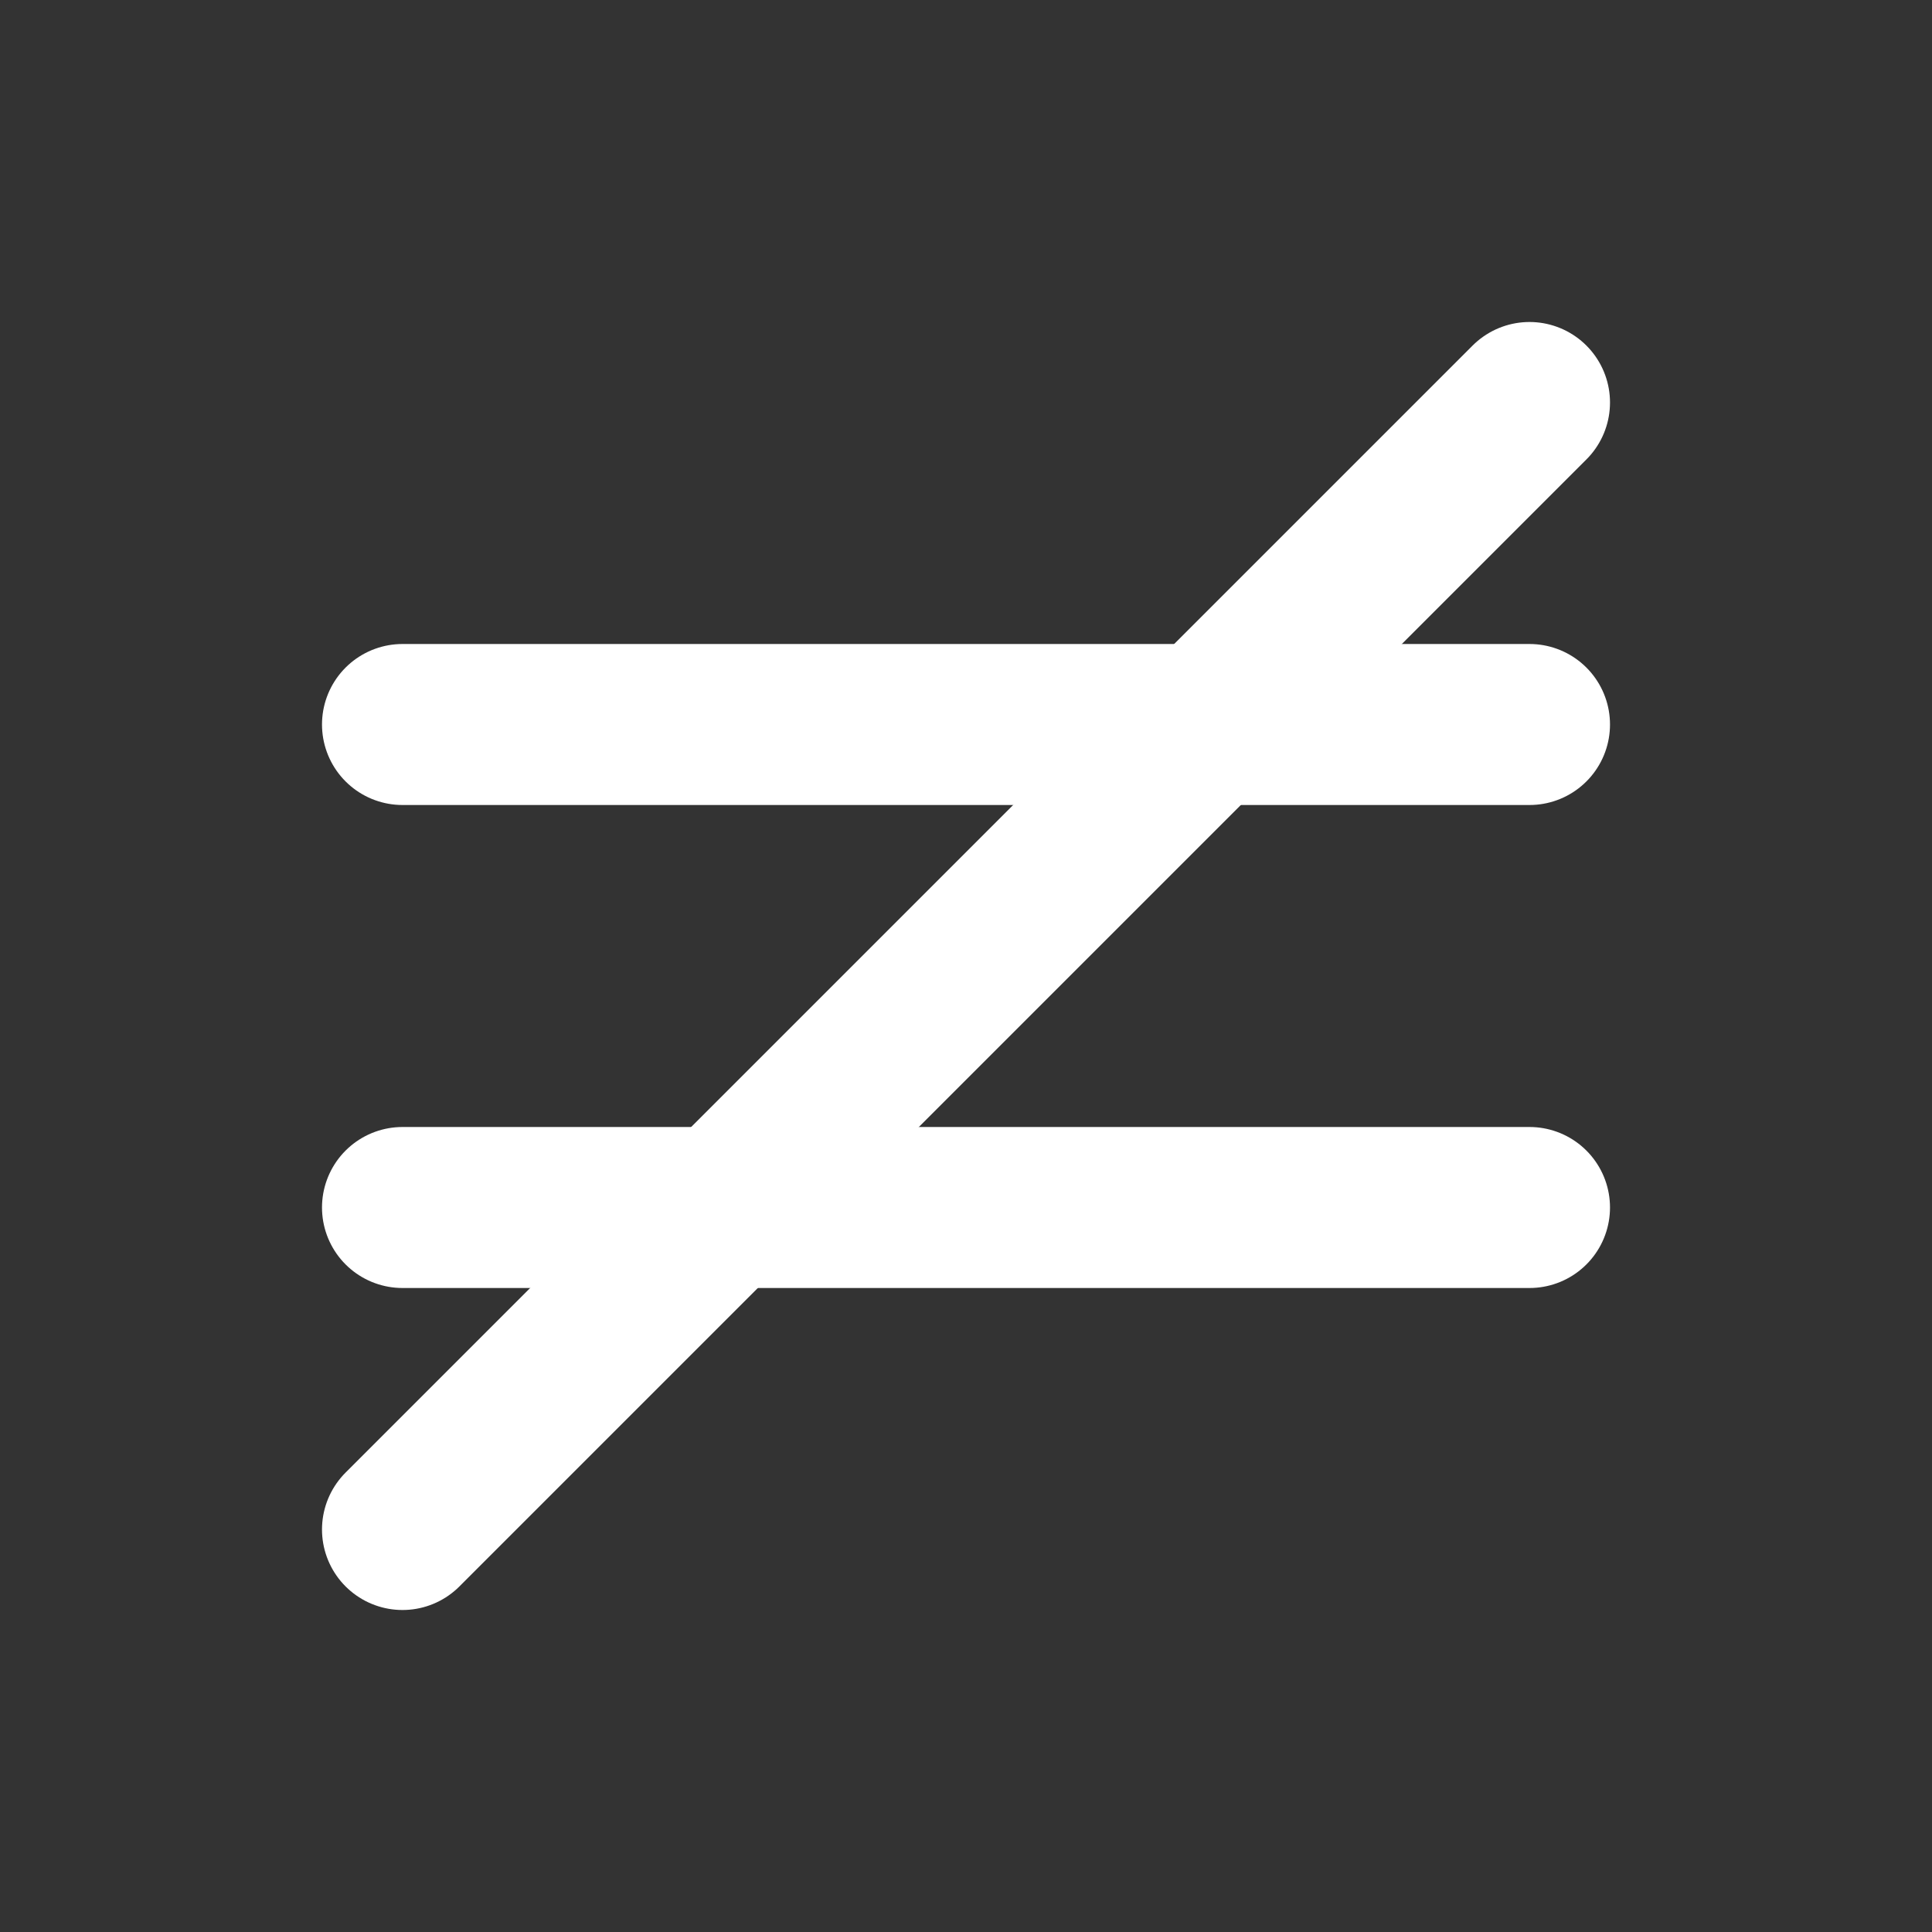 <svg
  xmlns="http://www.w3.org/2000/svg"
  width="24"
  height="24"
  viewBox="0 0 24 24"
  fill="none"
  stroke="white"
  stroke-width="2"
  stroke-linecap="round"
  stroke-linejoin="round"
>
  <rect x="0" y="0" width="24" height="24" fill="#333333" stroke="none"/>
  <line x1="5" x2="19" y1="9" y2="9" />
  <line x1="5" x2="19" y1="15" y2="15" />
  <line x1="19" x2="5" y1="5" y2="19" />
</svg>

